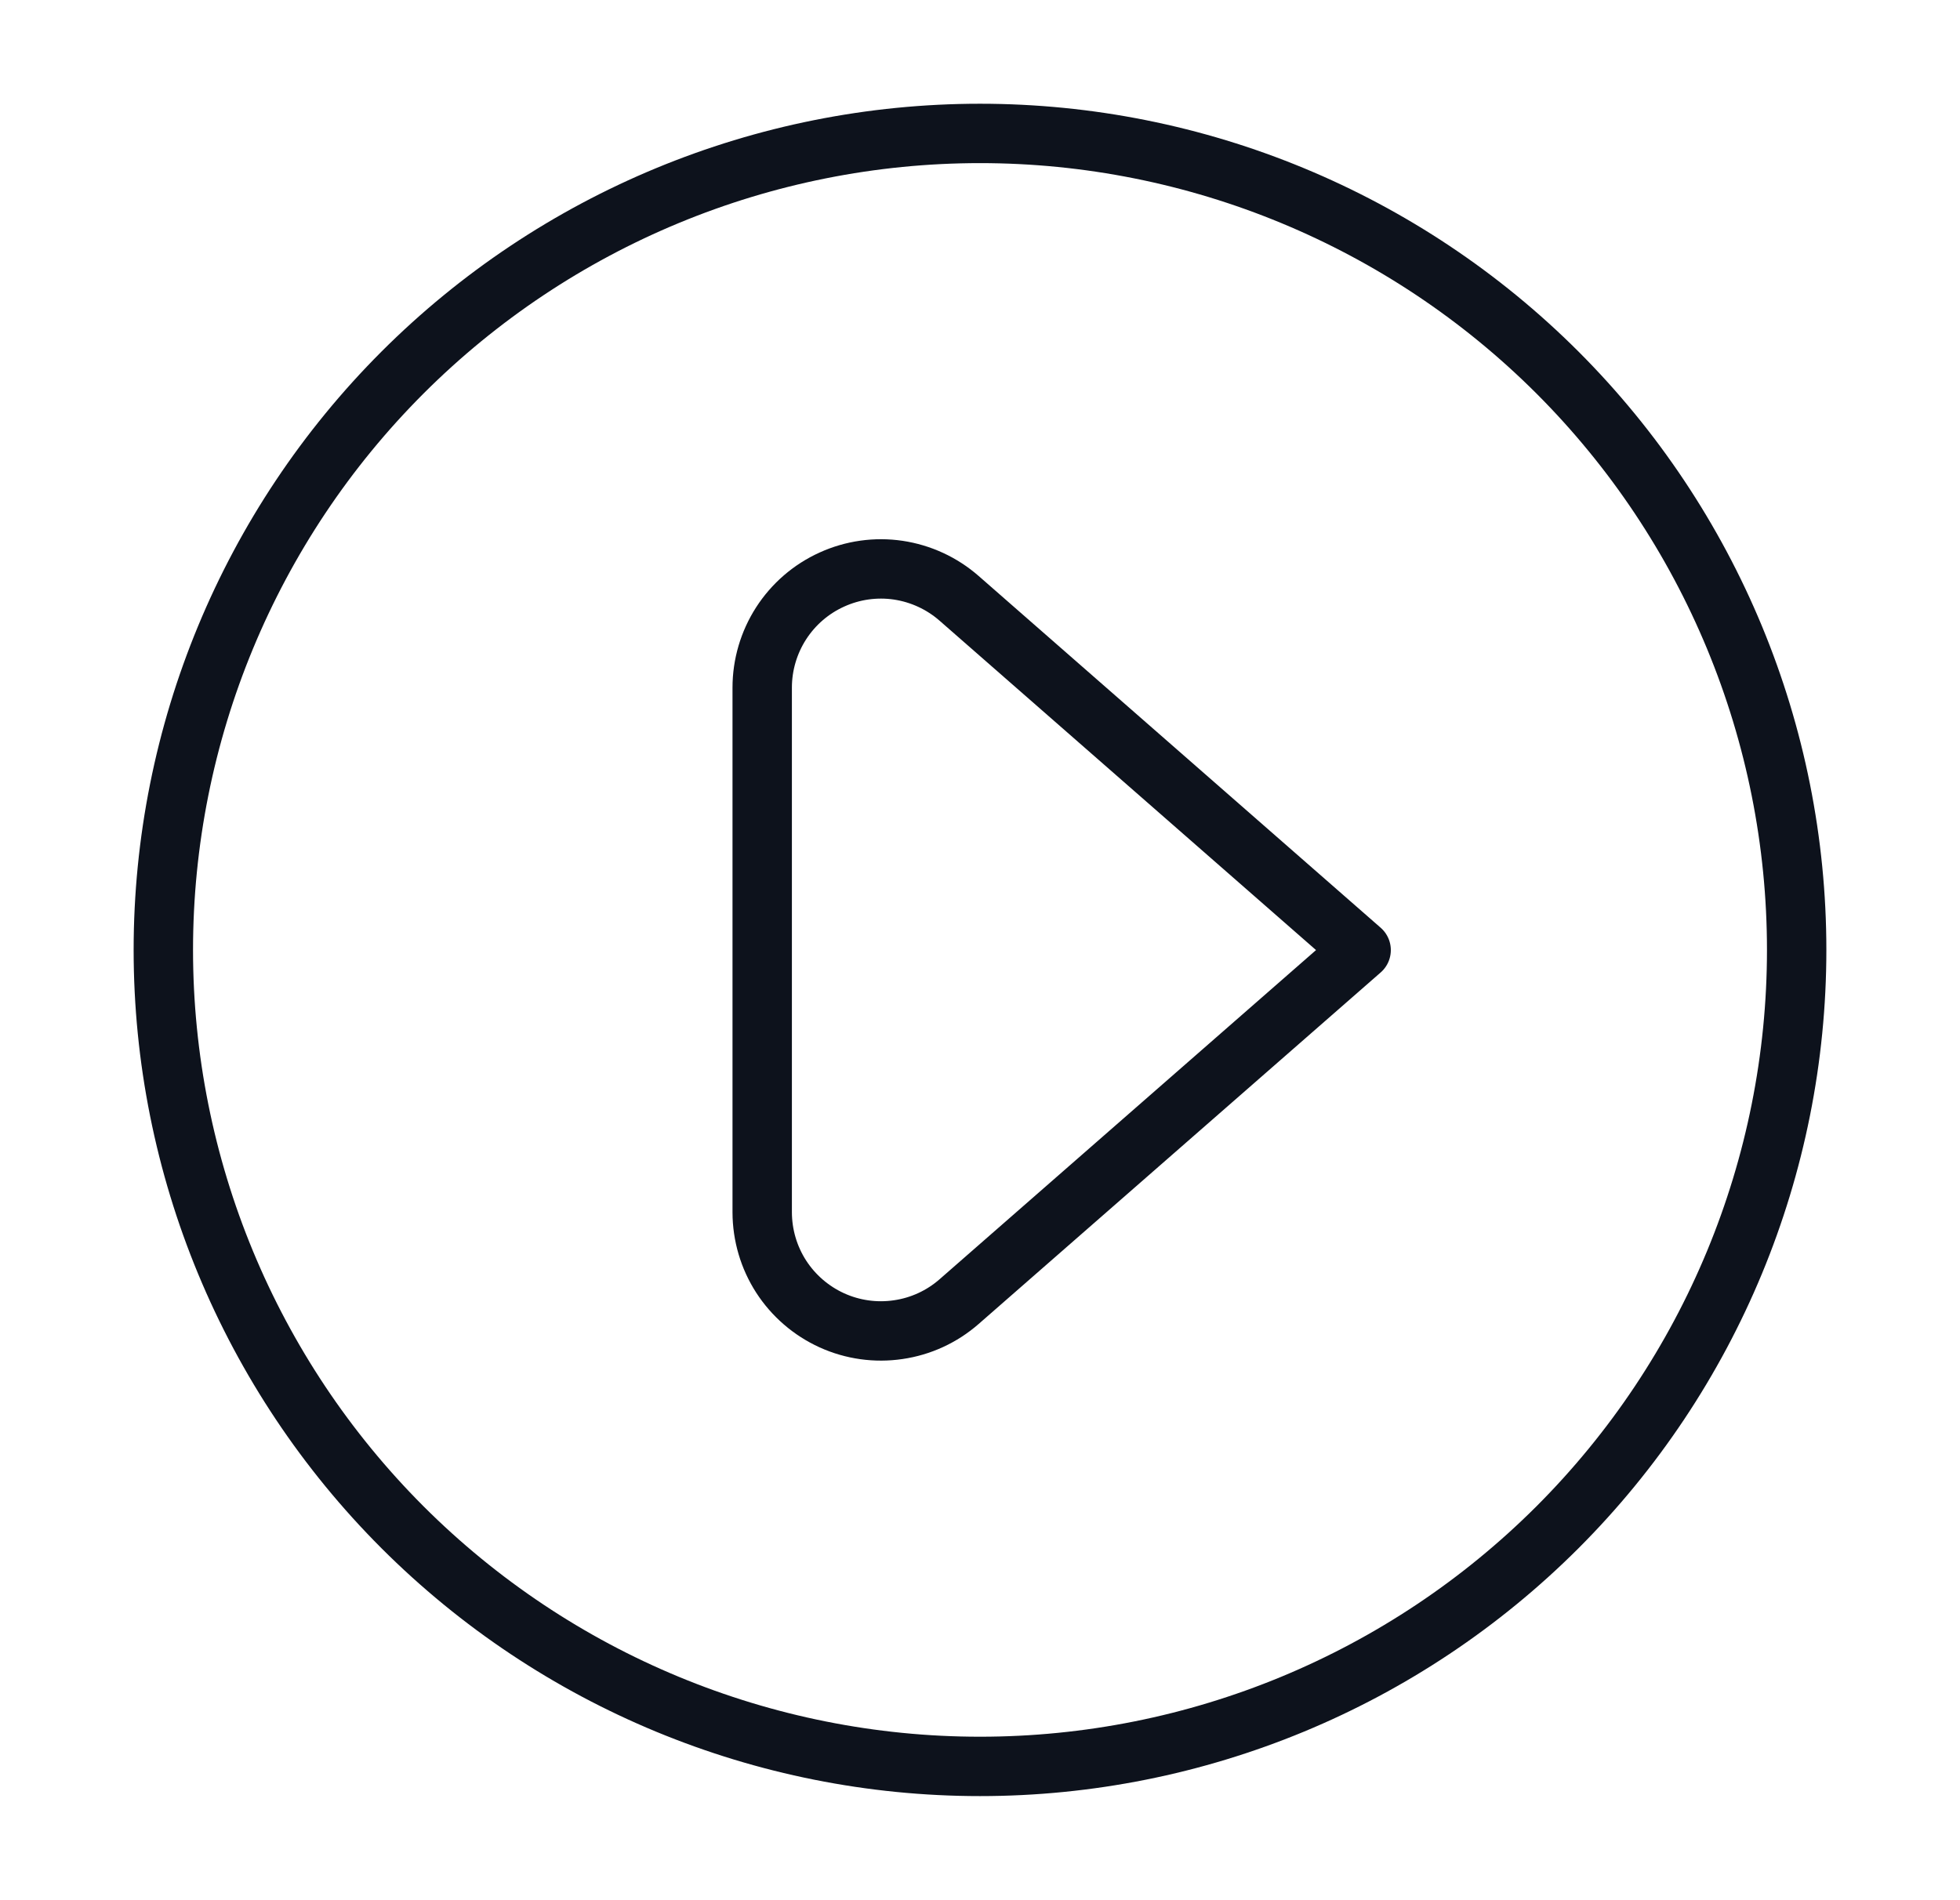<svg width="33" height="32" viewBox="0 0 33 32" fill="none" xmlns="http://www.w3.org/2000/svg">
<path d="M2.75 15.997C2.75 19.644 4.199 23.141 6.777 25.72C9.356 28.298 12.853 29.747 16.5 29.747C20.147 29.747 23.644 28.298 26.223 25.72C28.801 23.141 30.25 19.644 30.25 15.997C30.25 12.35 28.801 8.853 26.223 6.274C23.644 3.696 20.147 2.247 16.5 2.247C12.853 2.247 9.356 3.696 6.777 6.274C4.199 8.853 2.75 12.35 2.75 15.997Z" stroke="#0D121C" stroke-linecap="round" stroke-linejoin="round"/>
<path d="M12.833 20.416C12.834 20.8 12.944 21.175 13.152 21.498C13.36 21.82 13.657 22.076 14.006 22.235C14.356 22.394 14.744 22.448 15.123 22.392C15.503 22.337 15.859 22.173 16.148 21.92L22.917 16L16.148 10.076C15.859 9.823 15.503 9.659 15.123 9.602C14.743 9.546 14.355 9.601 14.006 9.76C13.656 9.918 13.359 10.175 13.151 10.498C12.944 10.82 12.833 11.196 12.833 11.58V20.416Z" stroke="#0D121C" stroke-linecap="round" stroke-linejoin="round"/>
</svg>
